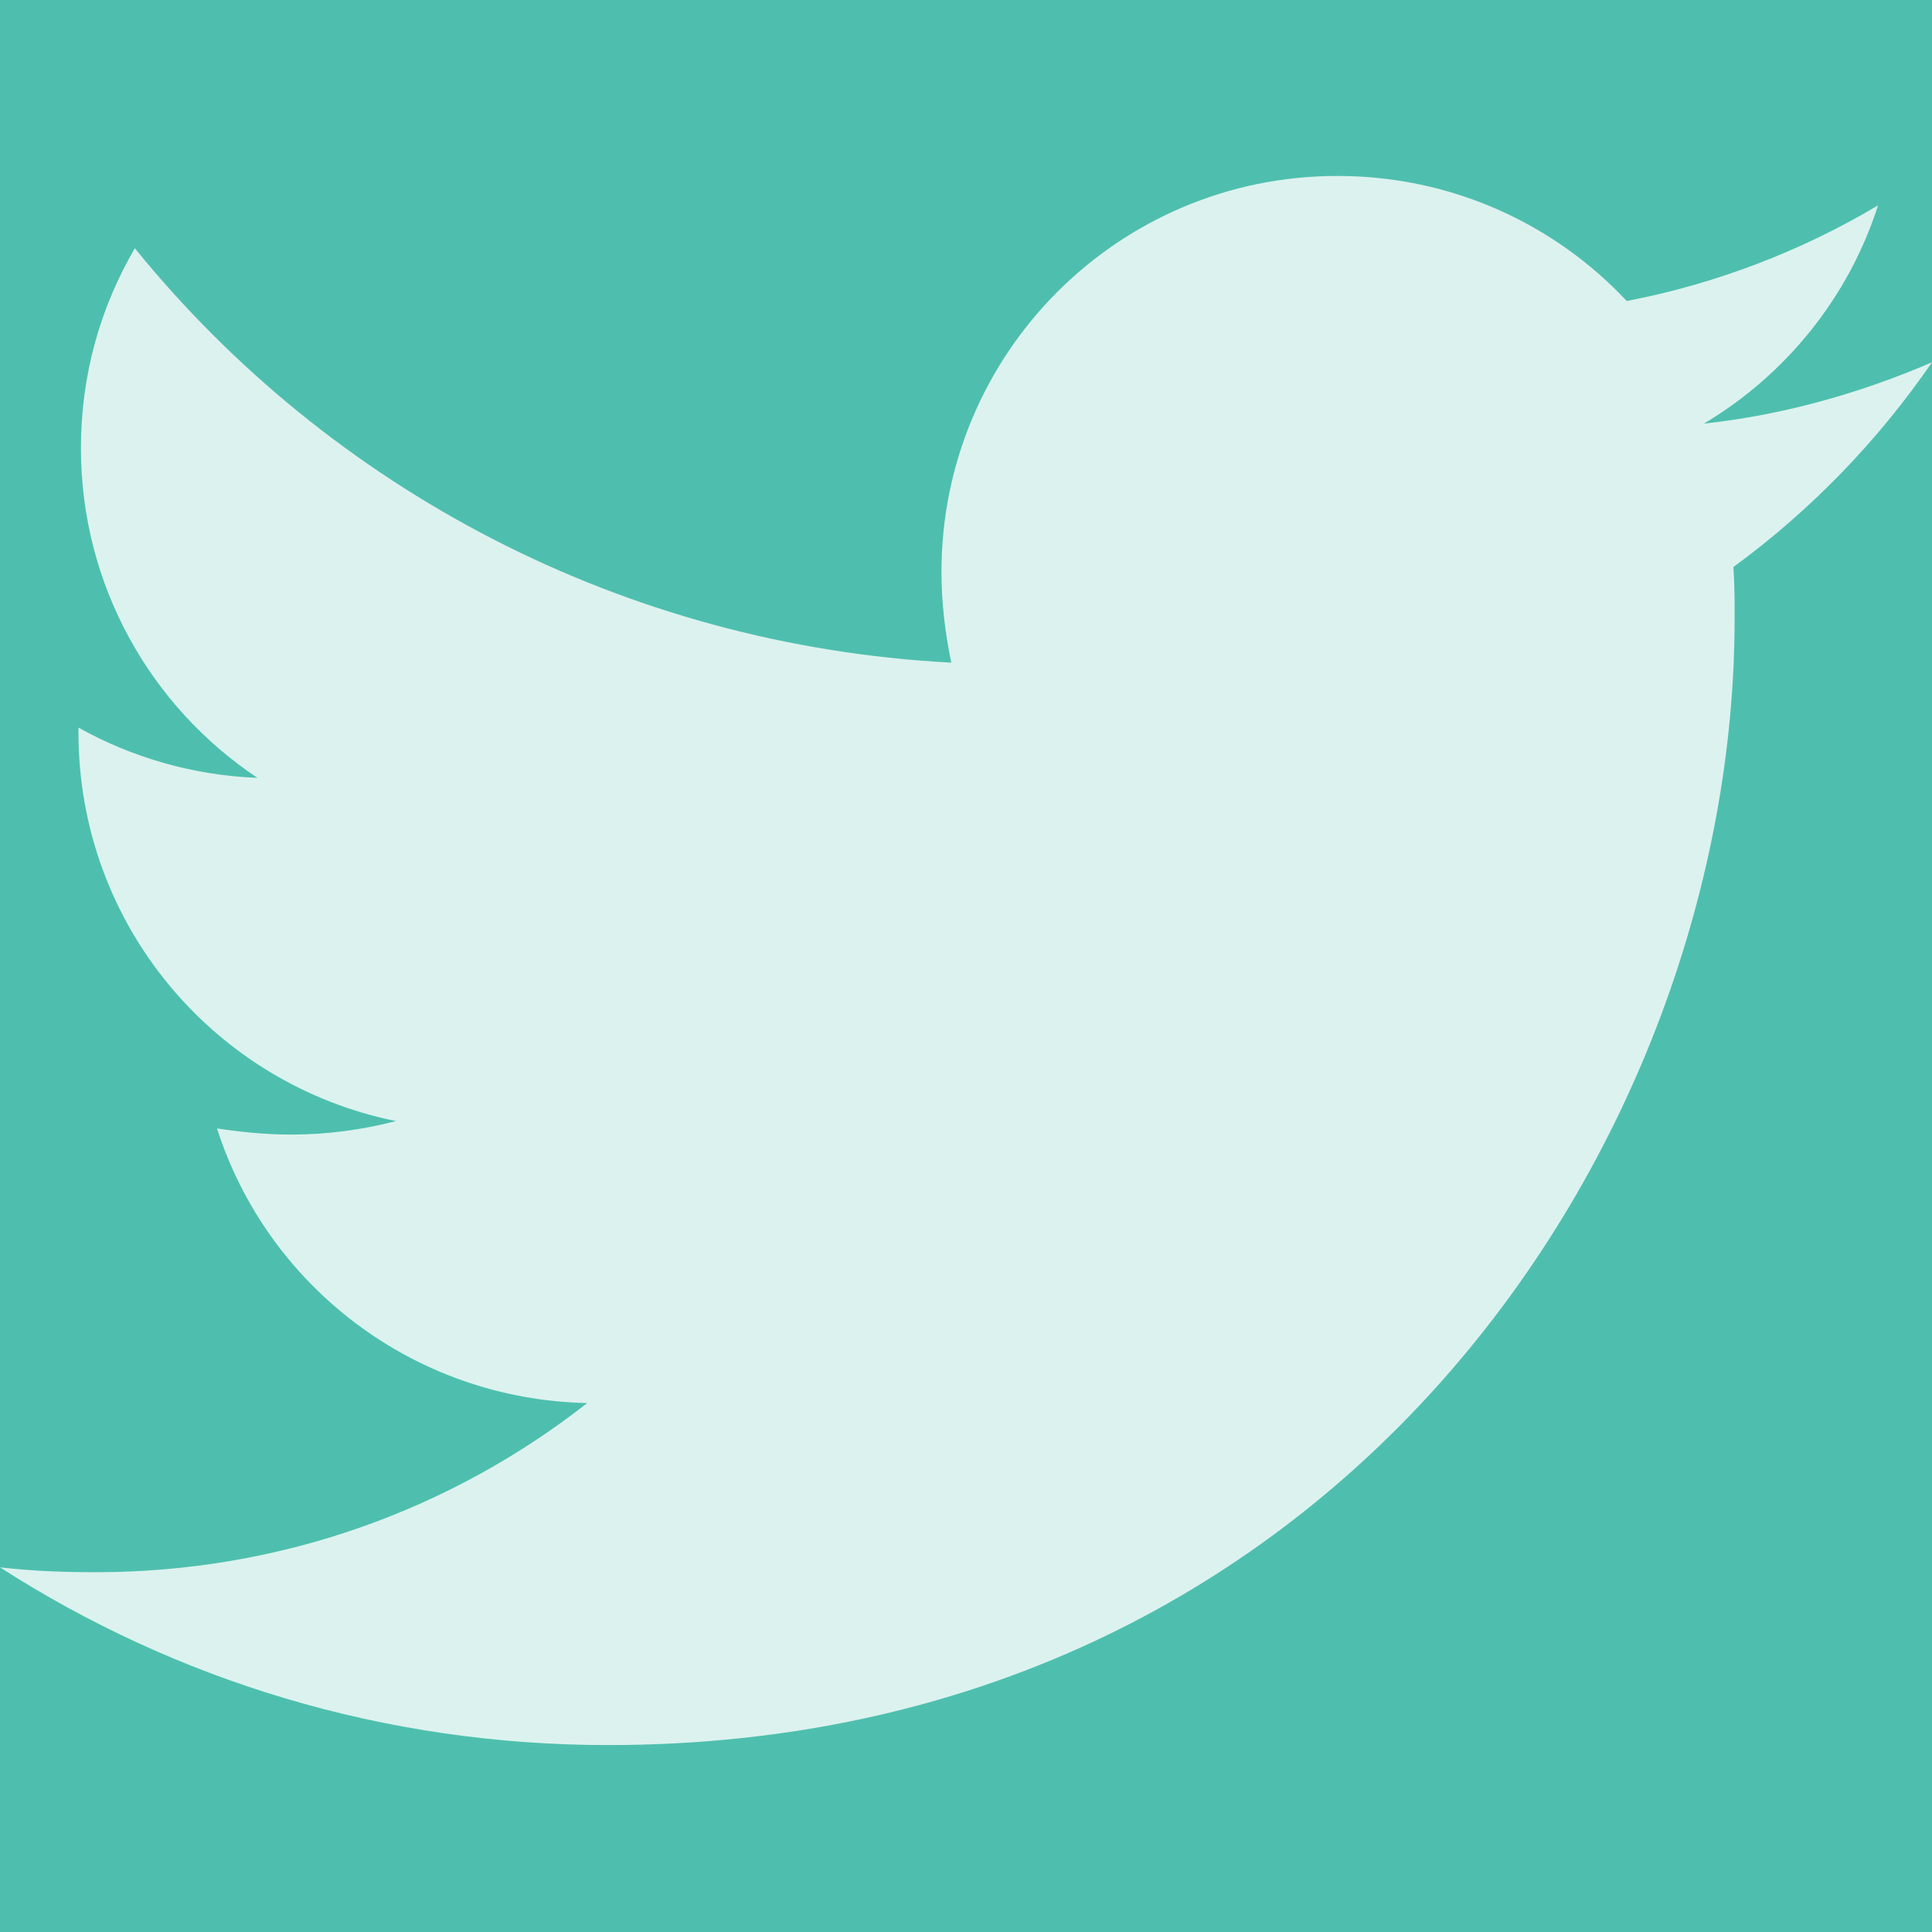 <?xml version="1.0" encoding="UTF-8"?>
<svg width="44px" height="44px" viewBox="0 0 44 44" version="1.1" xmlns="http://www.w3.org/2000/svg" xmlns:xlink="http://www.w3.org/1999/xlink">
    <!-- Generator: Sketch 53 (72520) - https://sketchapp.com -->
    <title>twitter-brands</title>
    <desc>Created with Sketch.</desc>
    <g id="Wireframes/Post-Drop" stroke="none" stroke-width="1" fill="none" fill-rule="evenodd">
        <g id="section/missed-airdrop" transform="translate(-1245, -75)">
            <rect fill="#FFFFFF" x="0" y="0" width="1440" height="195"></rect>
            <rect id="Rectangle" fill="#4EBFAE" x="0" y="0" width="1442" height="195"></rect>
            <g id="twitter-brands" opacity="0.8" transform="translate(1245, 79)" fill="#FFFFFF" fill-rule="nonzero">
                <path d="M39.477,8.913 C39.505,9.304 39.505,9.695 39.505,10.086 C39.505,22.007 30.431,35.743 13.848,35.743 C8.739,35.743 3.992,34.263 0,31.695 C0.726,31.779 1.424,31.806 2.178,31.806 C6.393,31.806 10.274,30.383 13.373,27.954 C9.409,27.87 6.086,25.274 4.942,21.7 C5.5,21.784 6.058,21.839 6.645,21.839 C7.454,21.839 8.264,21.728 9.018,21.532 C4.886,20.695 1.787,17.065 1.787,12.682 L1.787,12.571 C2.987,13.241 4.383,13.659 5.863,13.715 C3.434,12.096 1.843,9.332 1.843,6.205 C1.843,4.53 2.289,2.994 3.071,1.654 C7.51,7.126 14.183,10.7 21.665,11.091 C21.525,10.421 21.441,9.723 21.441,9.025 C21.441,4.055 25.462,0.007 30.459,0.007 C33.056,0.007 35.401,1.096 37.048,2.855 C39.086,2.464 41.04,1.71 42.771,0.677 C42.101,2.771 40.677,4.53 38.807,5.647 C40.622,5.451 42.381,4.949 44,4.251 C42.772,6.037 41.236,7.629 39.477,8.913 Z" id="Path"></path>
            </g>
        </g>
    </g>
</svg>
